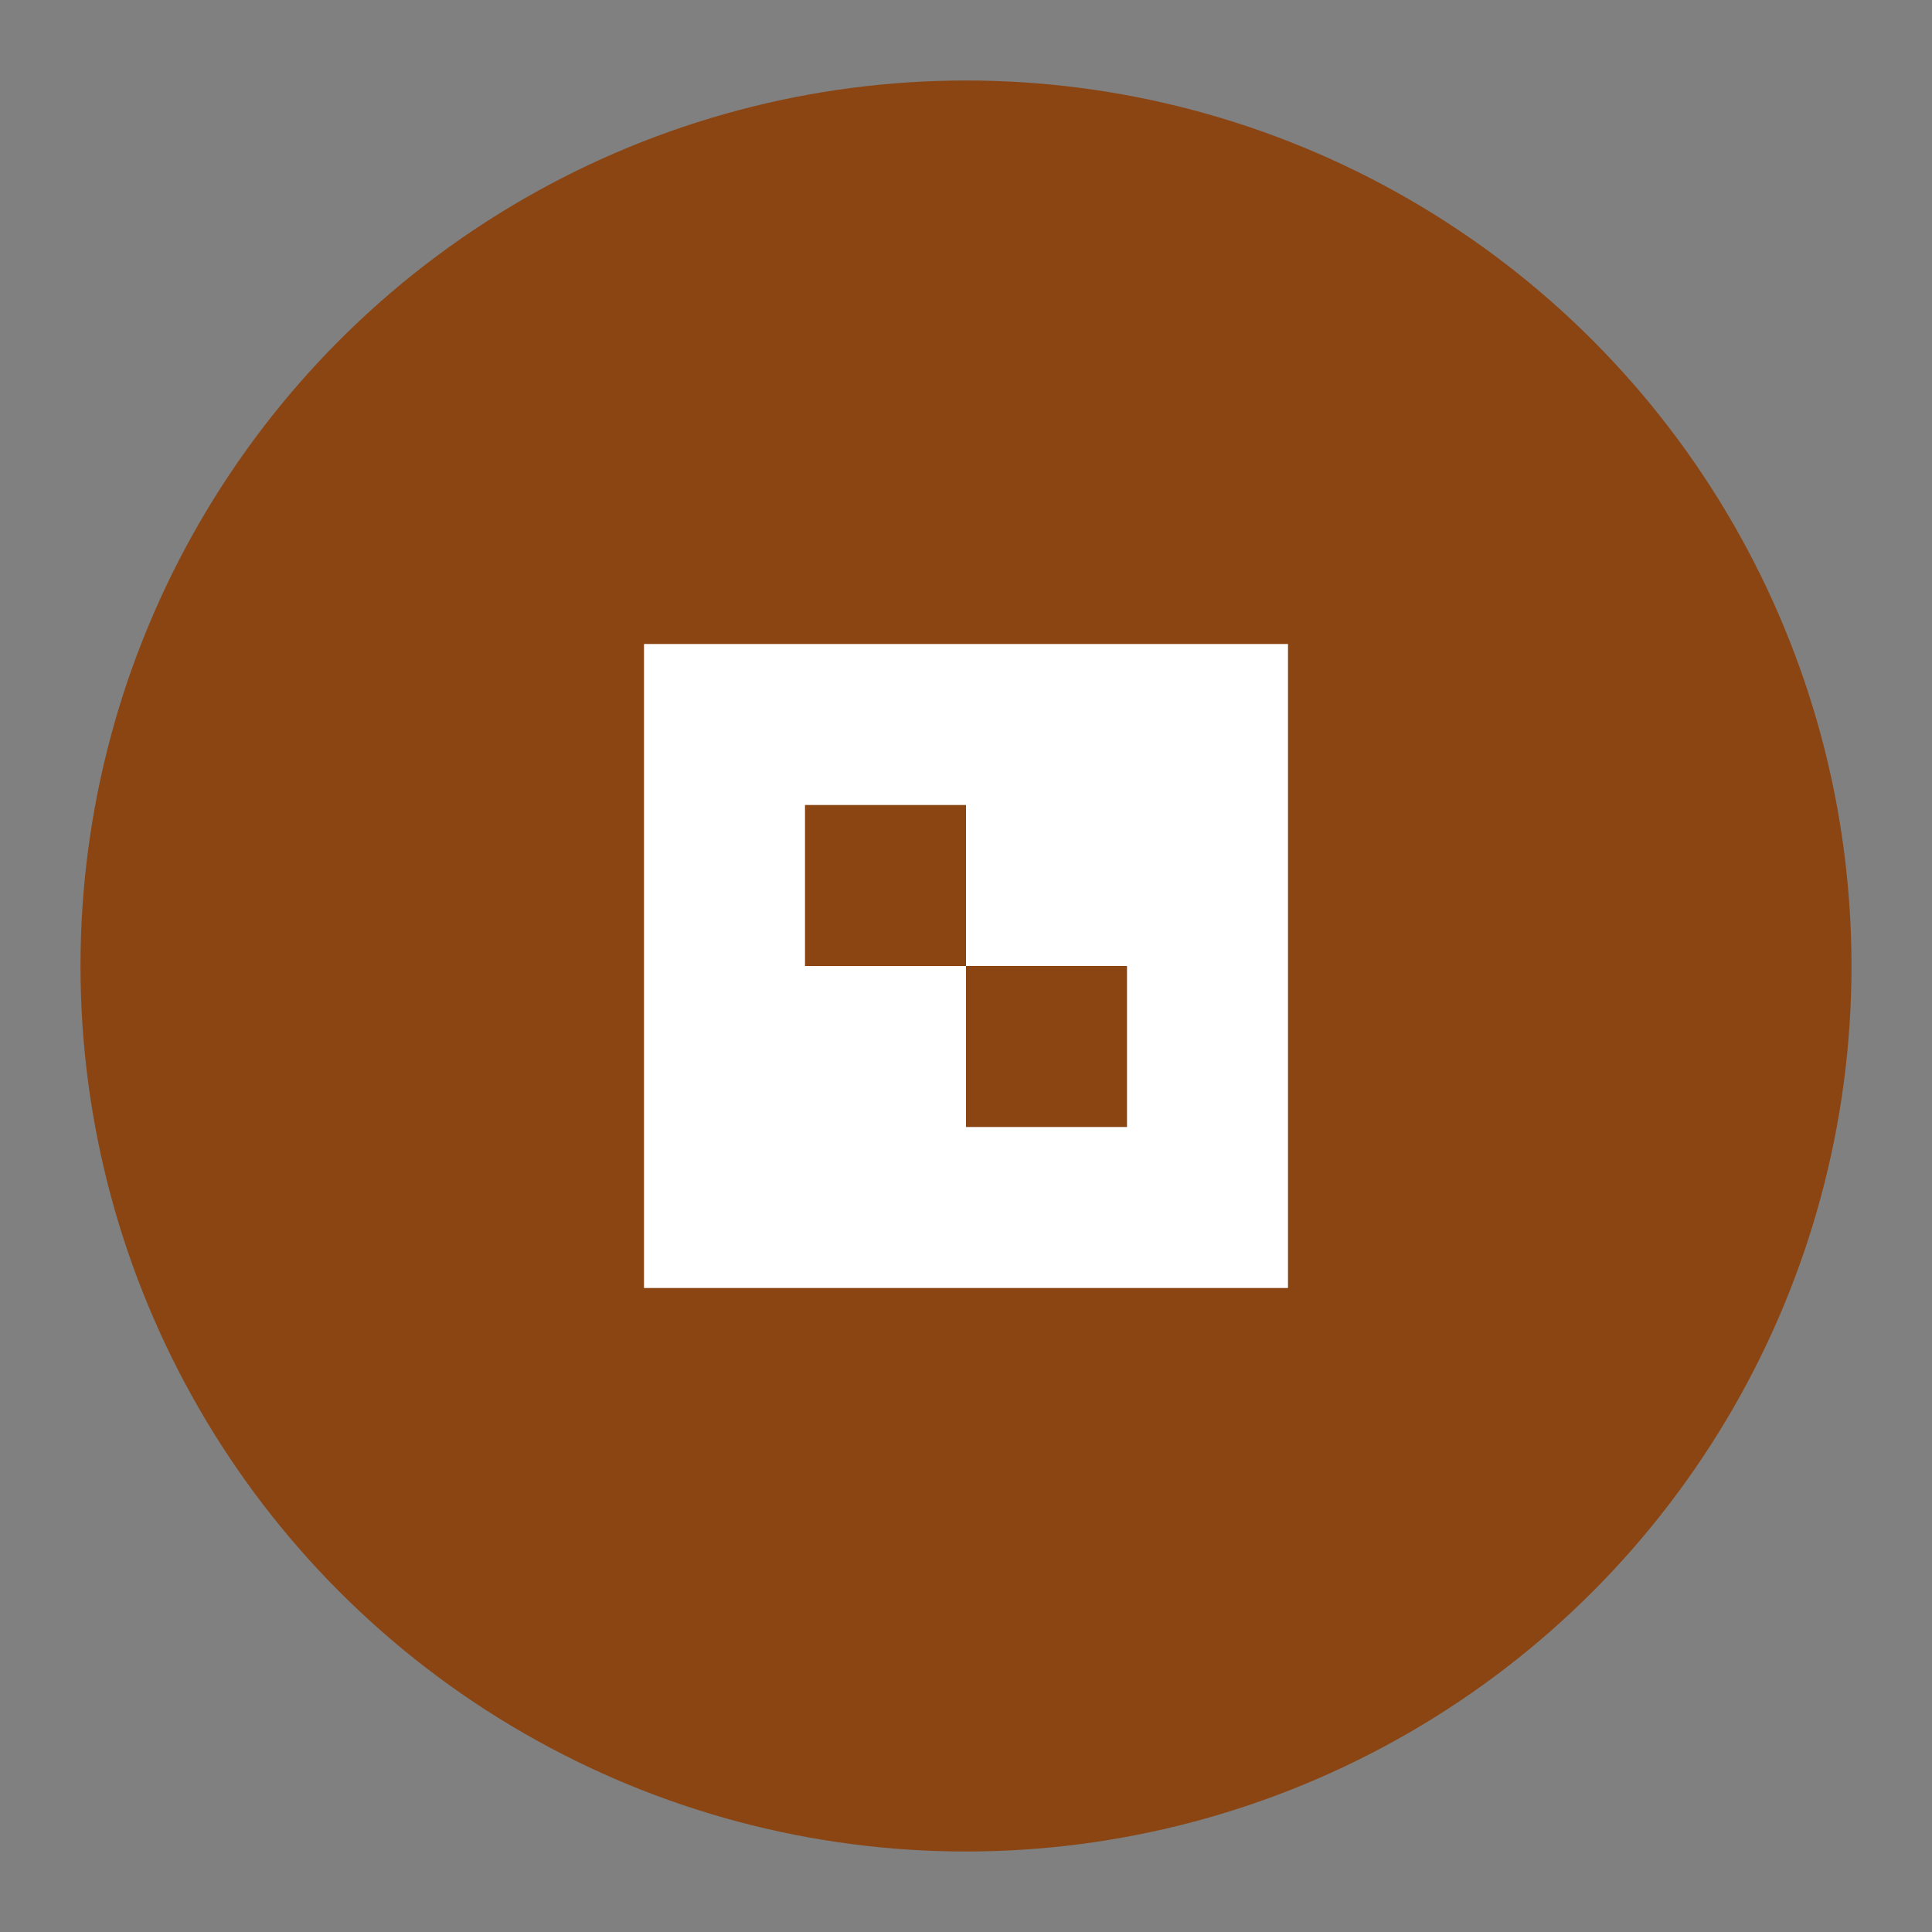<svg width="24" height="24" viewBox="0 0 24 24" fill="none" xmlns="http://www.w3.org/2000/svg">
  <rect x="0" y="0" width="24" height="24" fill="#808080" stroke="none"/>
  <circle cx="12" cy="12" r="11" fill="#8B4513"/>
  <rect x="8" y="8" width="8" height="8" fill="white"/>
  <rect x="10" y="10" width="2" height="2" fill="#8B4513"/>
  <rect x="12" y="10" width="2" height="2" fill="white"/>
  <rect x="10" y="12" width="2" height="2" fill="white"/>
  <rect x="12" y="12" width="2" height="2" fill="#8B4513"/>
</svg>